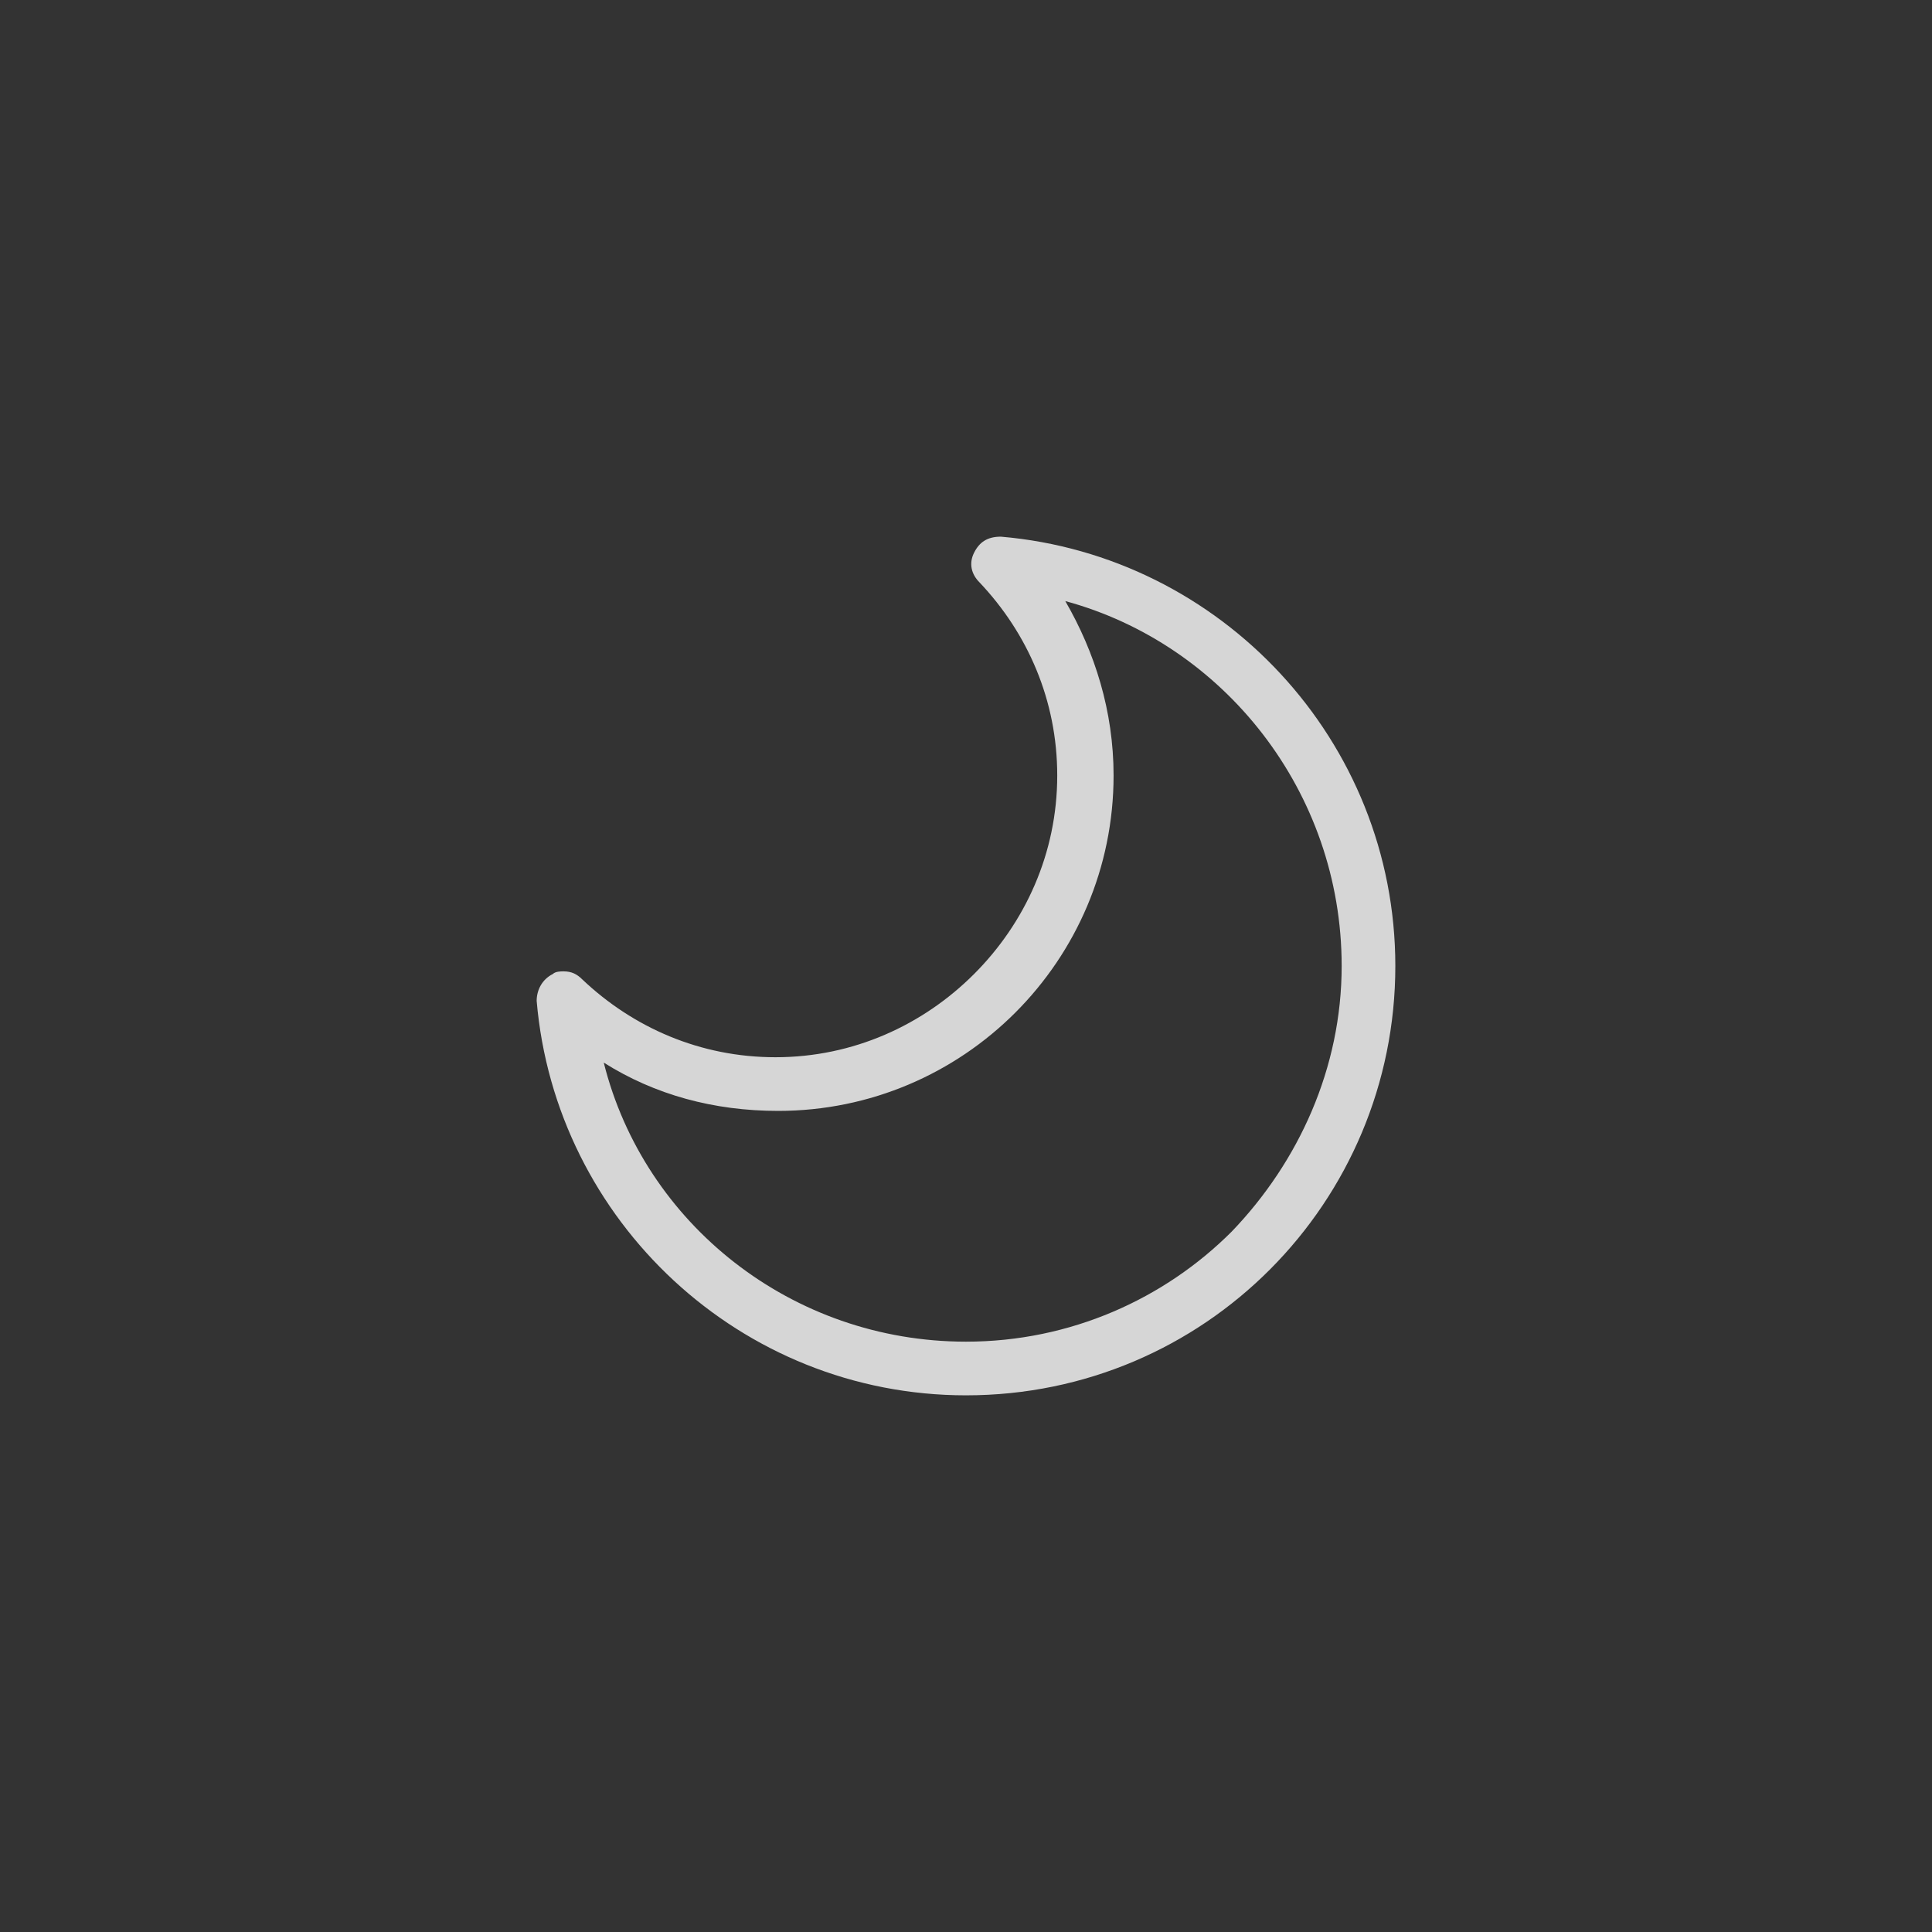 <?xml version="1.0" encoding="utf-8"?>
<!-- Generator: Adobe Illustrator 17.0.0, SVG Export Plug-In . SVG Version: 6.00 Build 0)  -->
<!DOCTYPE svg PUBLIC "-//W3C//DTD SVG 1.1//EN" "http://www.w3.org/Graphics/SVG/1.1/DTD/svg11.dtd">
<svg version="1.1" id="图层_1" xmlns="http://www.w3.org/2000/svg" xmlns:xlink="http://www.w3.org/1999/xlink" x="0px" y="0px"
	 width="72px" height="72px" viewBox="0 0 72 72" enable-background="new 0 0 72 72" xml:space="preserve">
<rect x="0" y="0" width="72" height="72" fill="#333333" stroke="none"/>
<path opacity="0.8" fill="#FFFFFF" d="M37.3,20C37.3,20,37.3,20,37.3,20c-0.5,0-0.8,0.2-1,0.6c-0.2,0.4-0.1,0.8,0.2,1.1
	c1.8,1.9,2.9,4.4,2.9,7.2c0,2.9-1.2,5.5-3.1,7.4c-1.9,1.9-4.5,3.1-7.4,3.1c-2.8,0-5.3-1.1-7.2-2.9c-0.2-0.2-0.4-0.3-0.7-0.3
	c-0.1,0-0.3,0-0.4,0.1c-0.4,0.2-0.6,0.6-0.6,1C20.7,45.5,27.6,52,36,52c8.9,0,16-7.2,16-16C52,27.6,45.5,20.7,37.3,20z M45.9,45.9
	c-2.5,2.5-6,4.1-9.9,4.1c0,0,0,0,0,0c-6.5,0-12-4.4-13.5-10.4c1.9,1.2,4.1,1.8,6.5,1.8c0,0,0,0,0,0c6.9,0,12.5-5.6,12.5-12.5
	c0-2.4-0.7-4.6-1.8-6.5C45.6,24,50,29.5,50,36C50,39.8,48.4,43.3,45.9,45.9z"/>
</svg>
